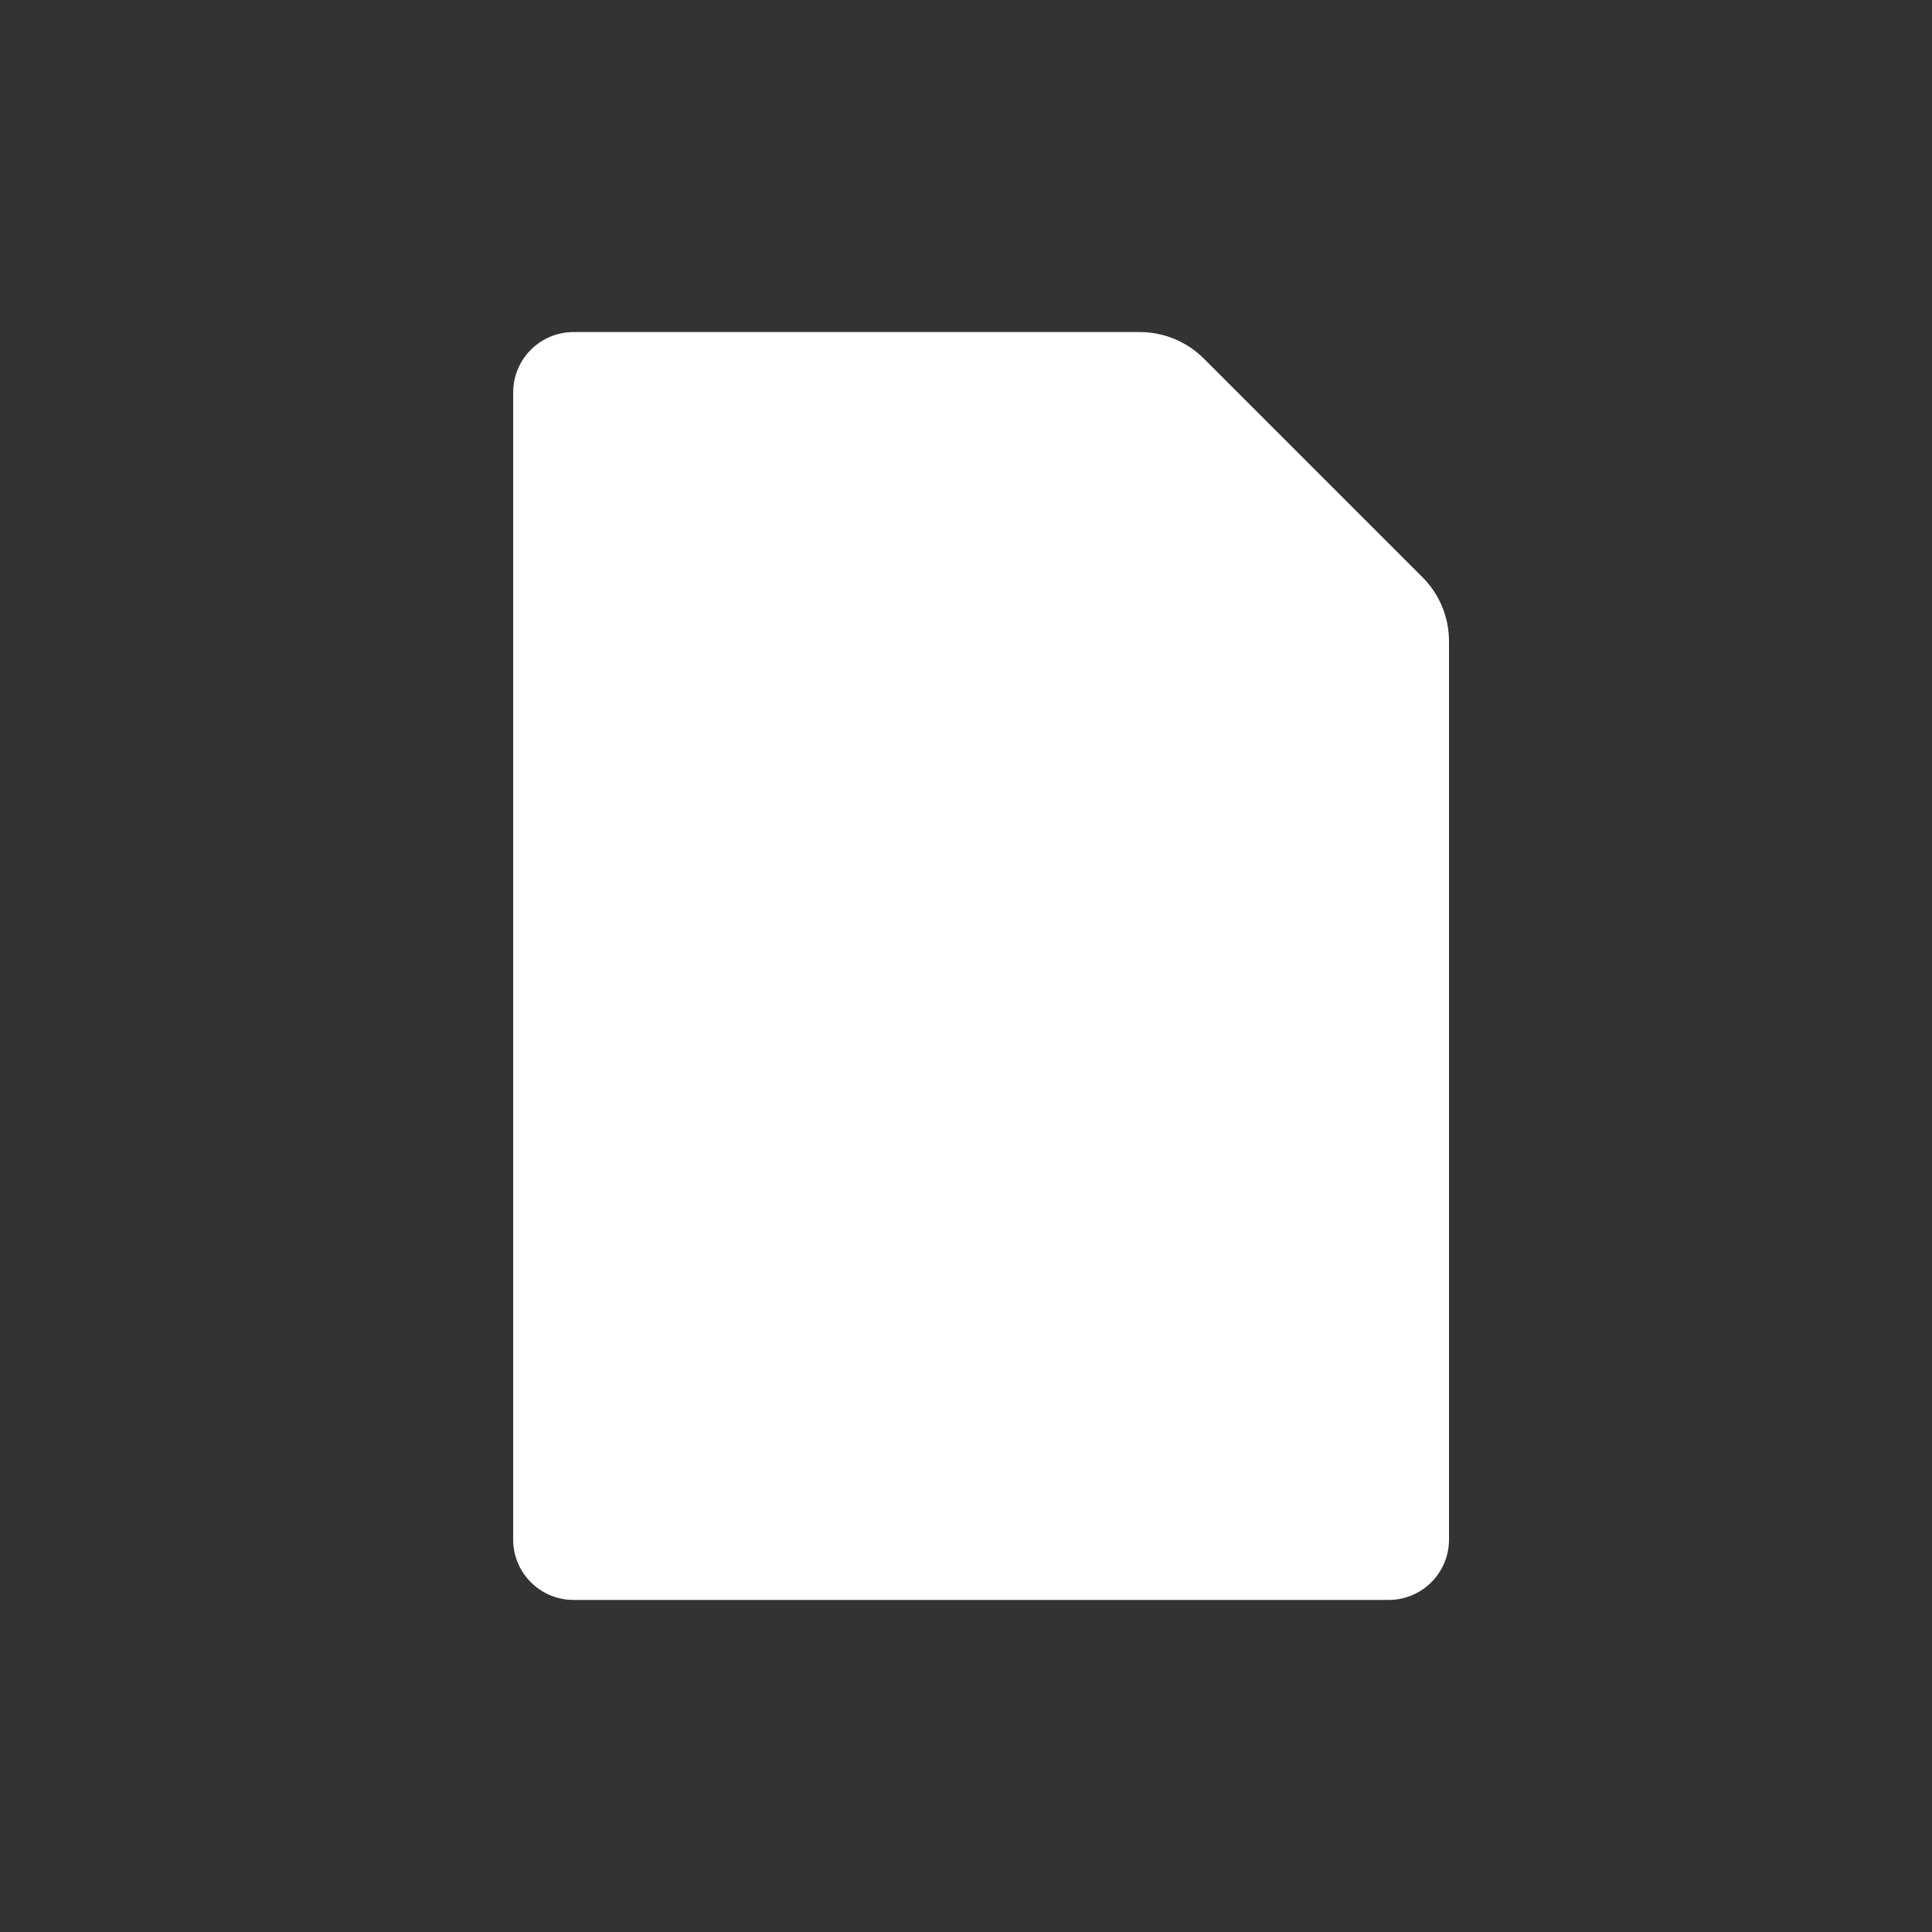 <svg width="64" height="64" viewBox="0 0 64 64" fill="none" xmlns="http://www.w3.org/2000/svg">
<rect x="0" y="0" width="64" height="64" fill="#333333" stroke="none"/>
<path d="M19 53L46 53C47.105 53 48 52.105 48 51L48 21.243C48 20.447 47.684 19.684 47.121 19.121L39.879 11.879C39.316 11.316 38.553 11 37.757 11L19 11C17.895 11 17 11.895 17 13L17 51C17 52.105 17.895 53 19 53Z" fill="white"/>
</svg>
